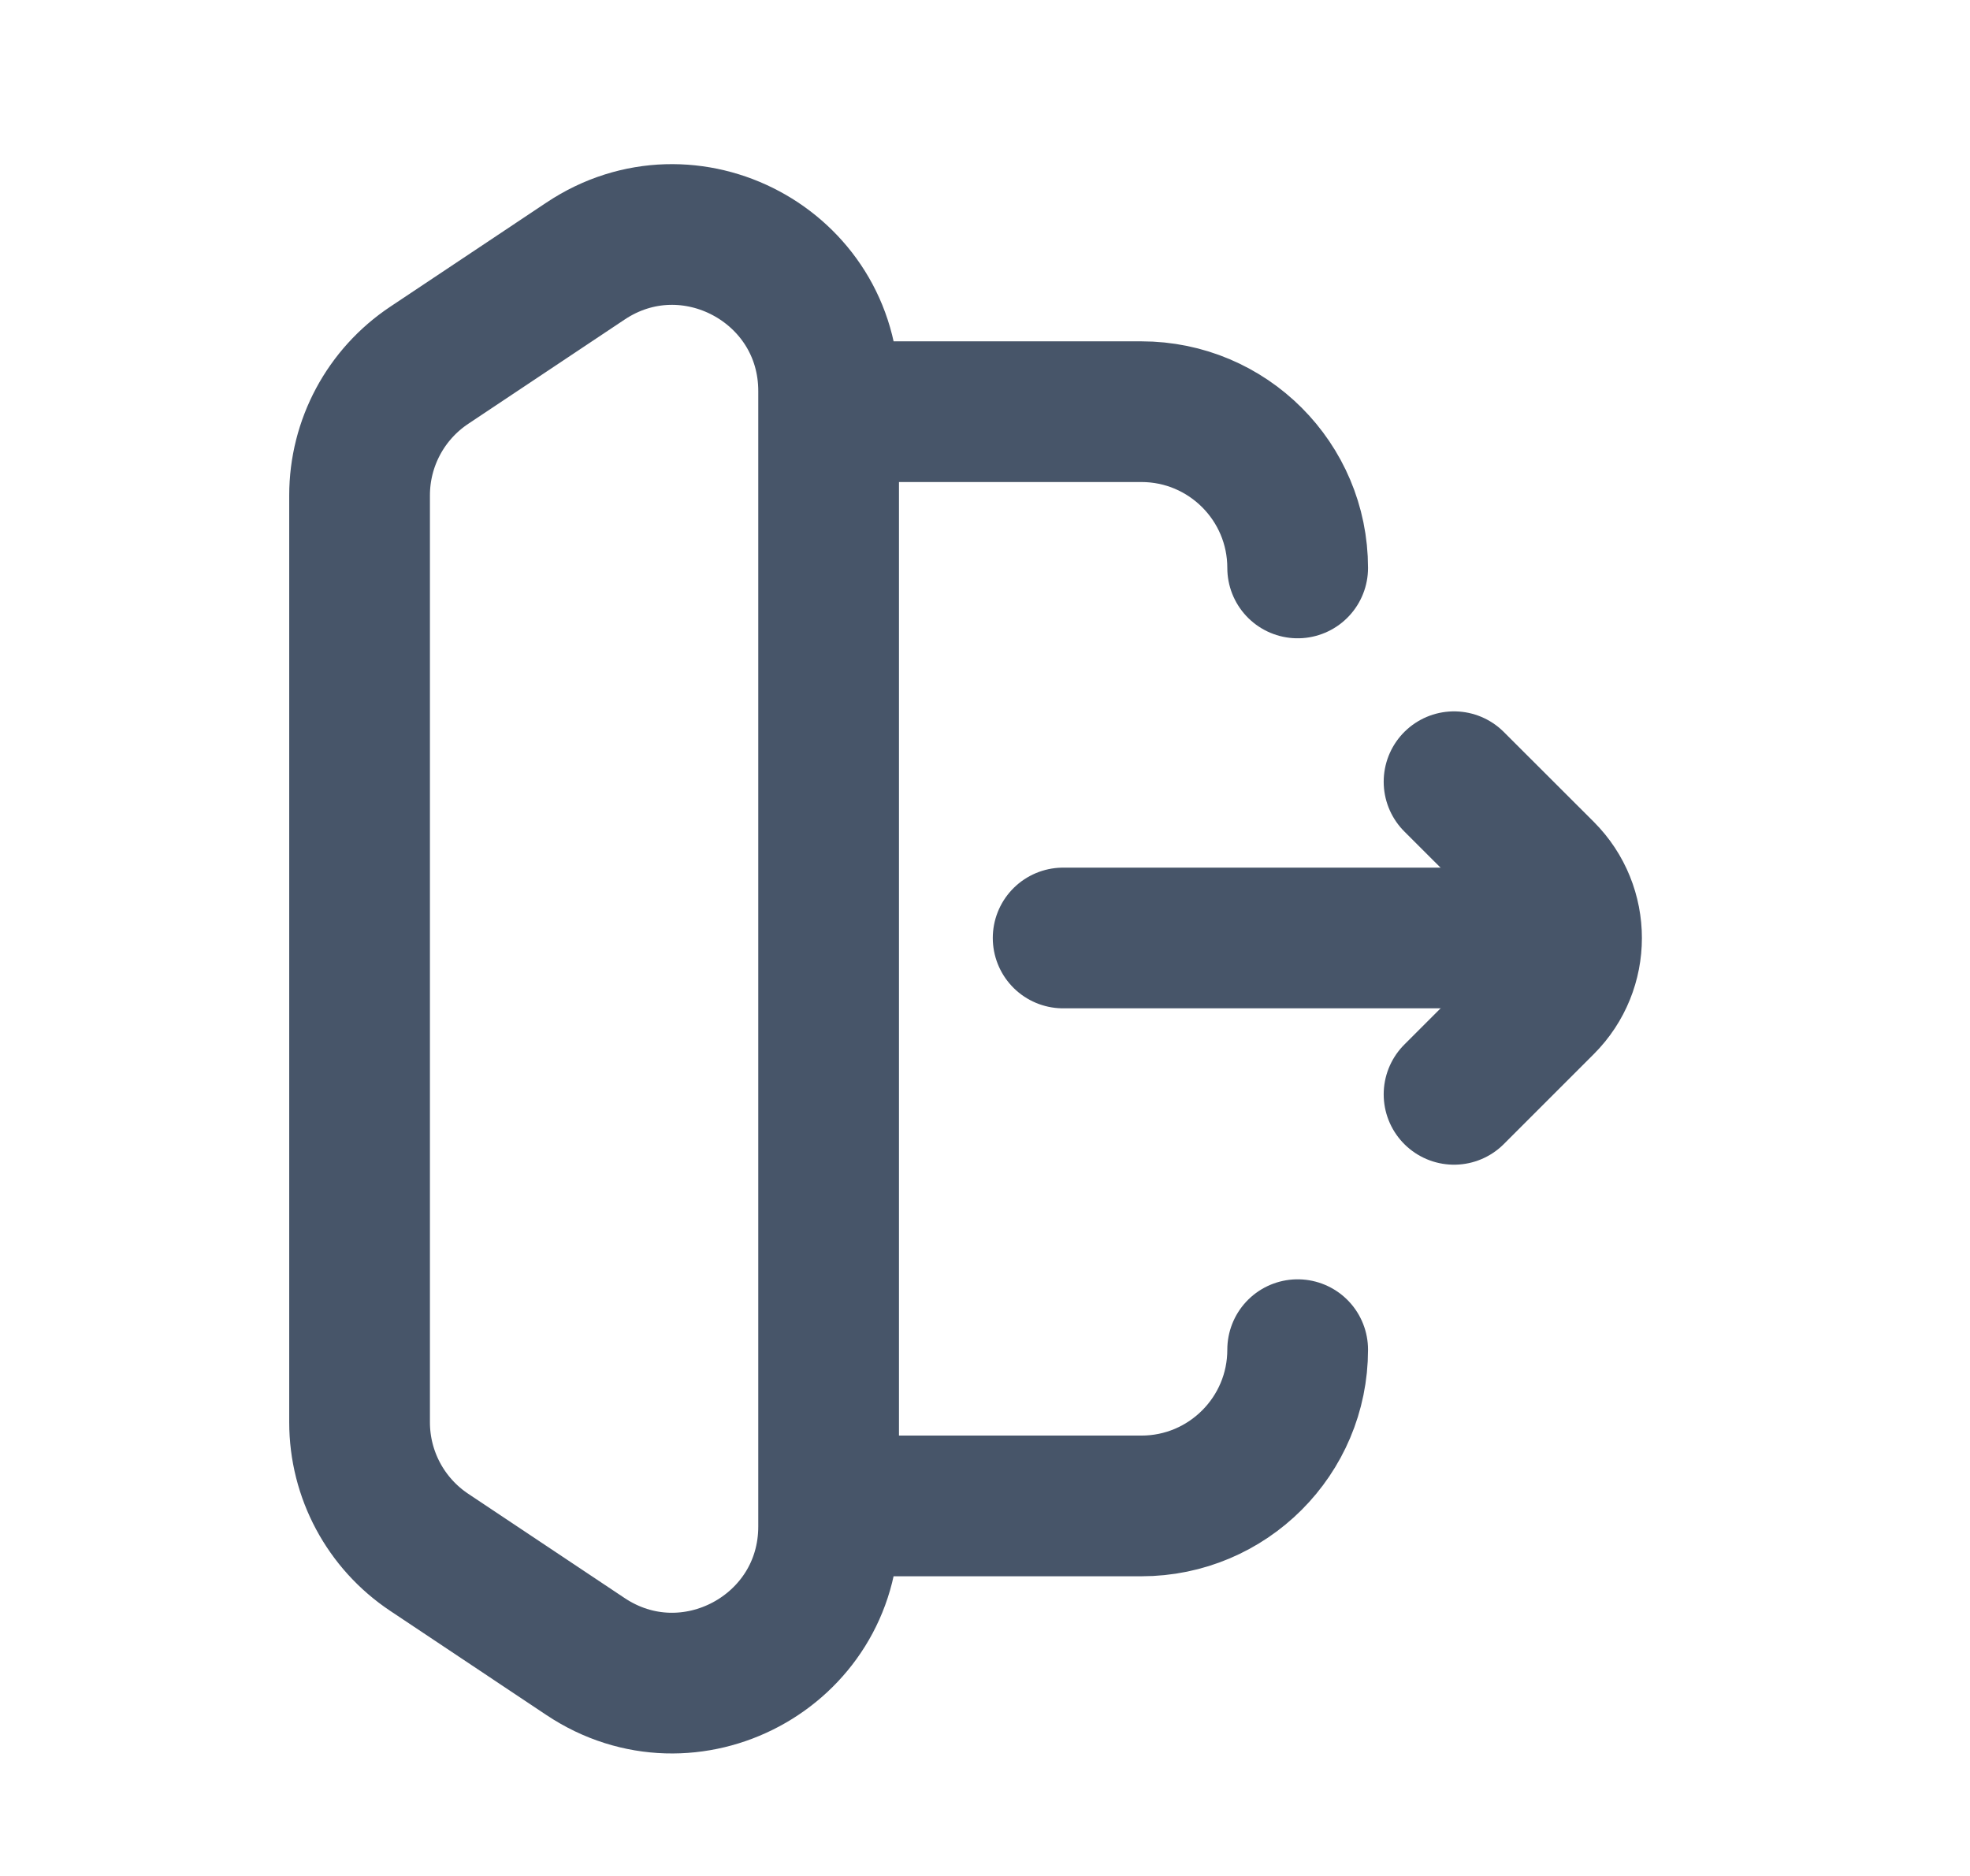 <svg width="21" height="20" viewBox="0 0 21 20" fill="none" xmlns="http://www.w3.org/2000/svg">
<path d="M15.5 11.667L16.46 10.707C16.85 10.317 16.85 9.684 16.46 9.293L15.5 8.334" stroke="#475569" stroke-width="1.5" stroke-linecap="round" stroke-linejoin="round"/>
<path d="M16.333 10L11.333 10M3.833 14.389V6.055M13.833 14.389C13.833 15.309 13.087 16.055 12.167 16.055H8.833M13.833 6.055C13.833 5.135 13.087 4.389 12.167 4.389H8.833M4.576 16.55L6.242 17.661C7.35 18.4 8.833 17.606 8.833 16.274V4.169C8.833 2.838 7.35 2.044 6.242 2.783L4.576 3.894C4.112 4.203 3.833 4.723 3.833 5.281V15.163C3.833 15.721 4.112 16.241 4.576 16.55Z" stroke="#475569" stroke-width="1.5" stroke-linecap="round"/>
</svg>
